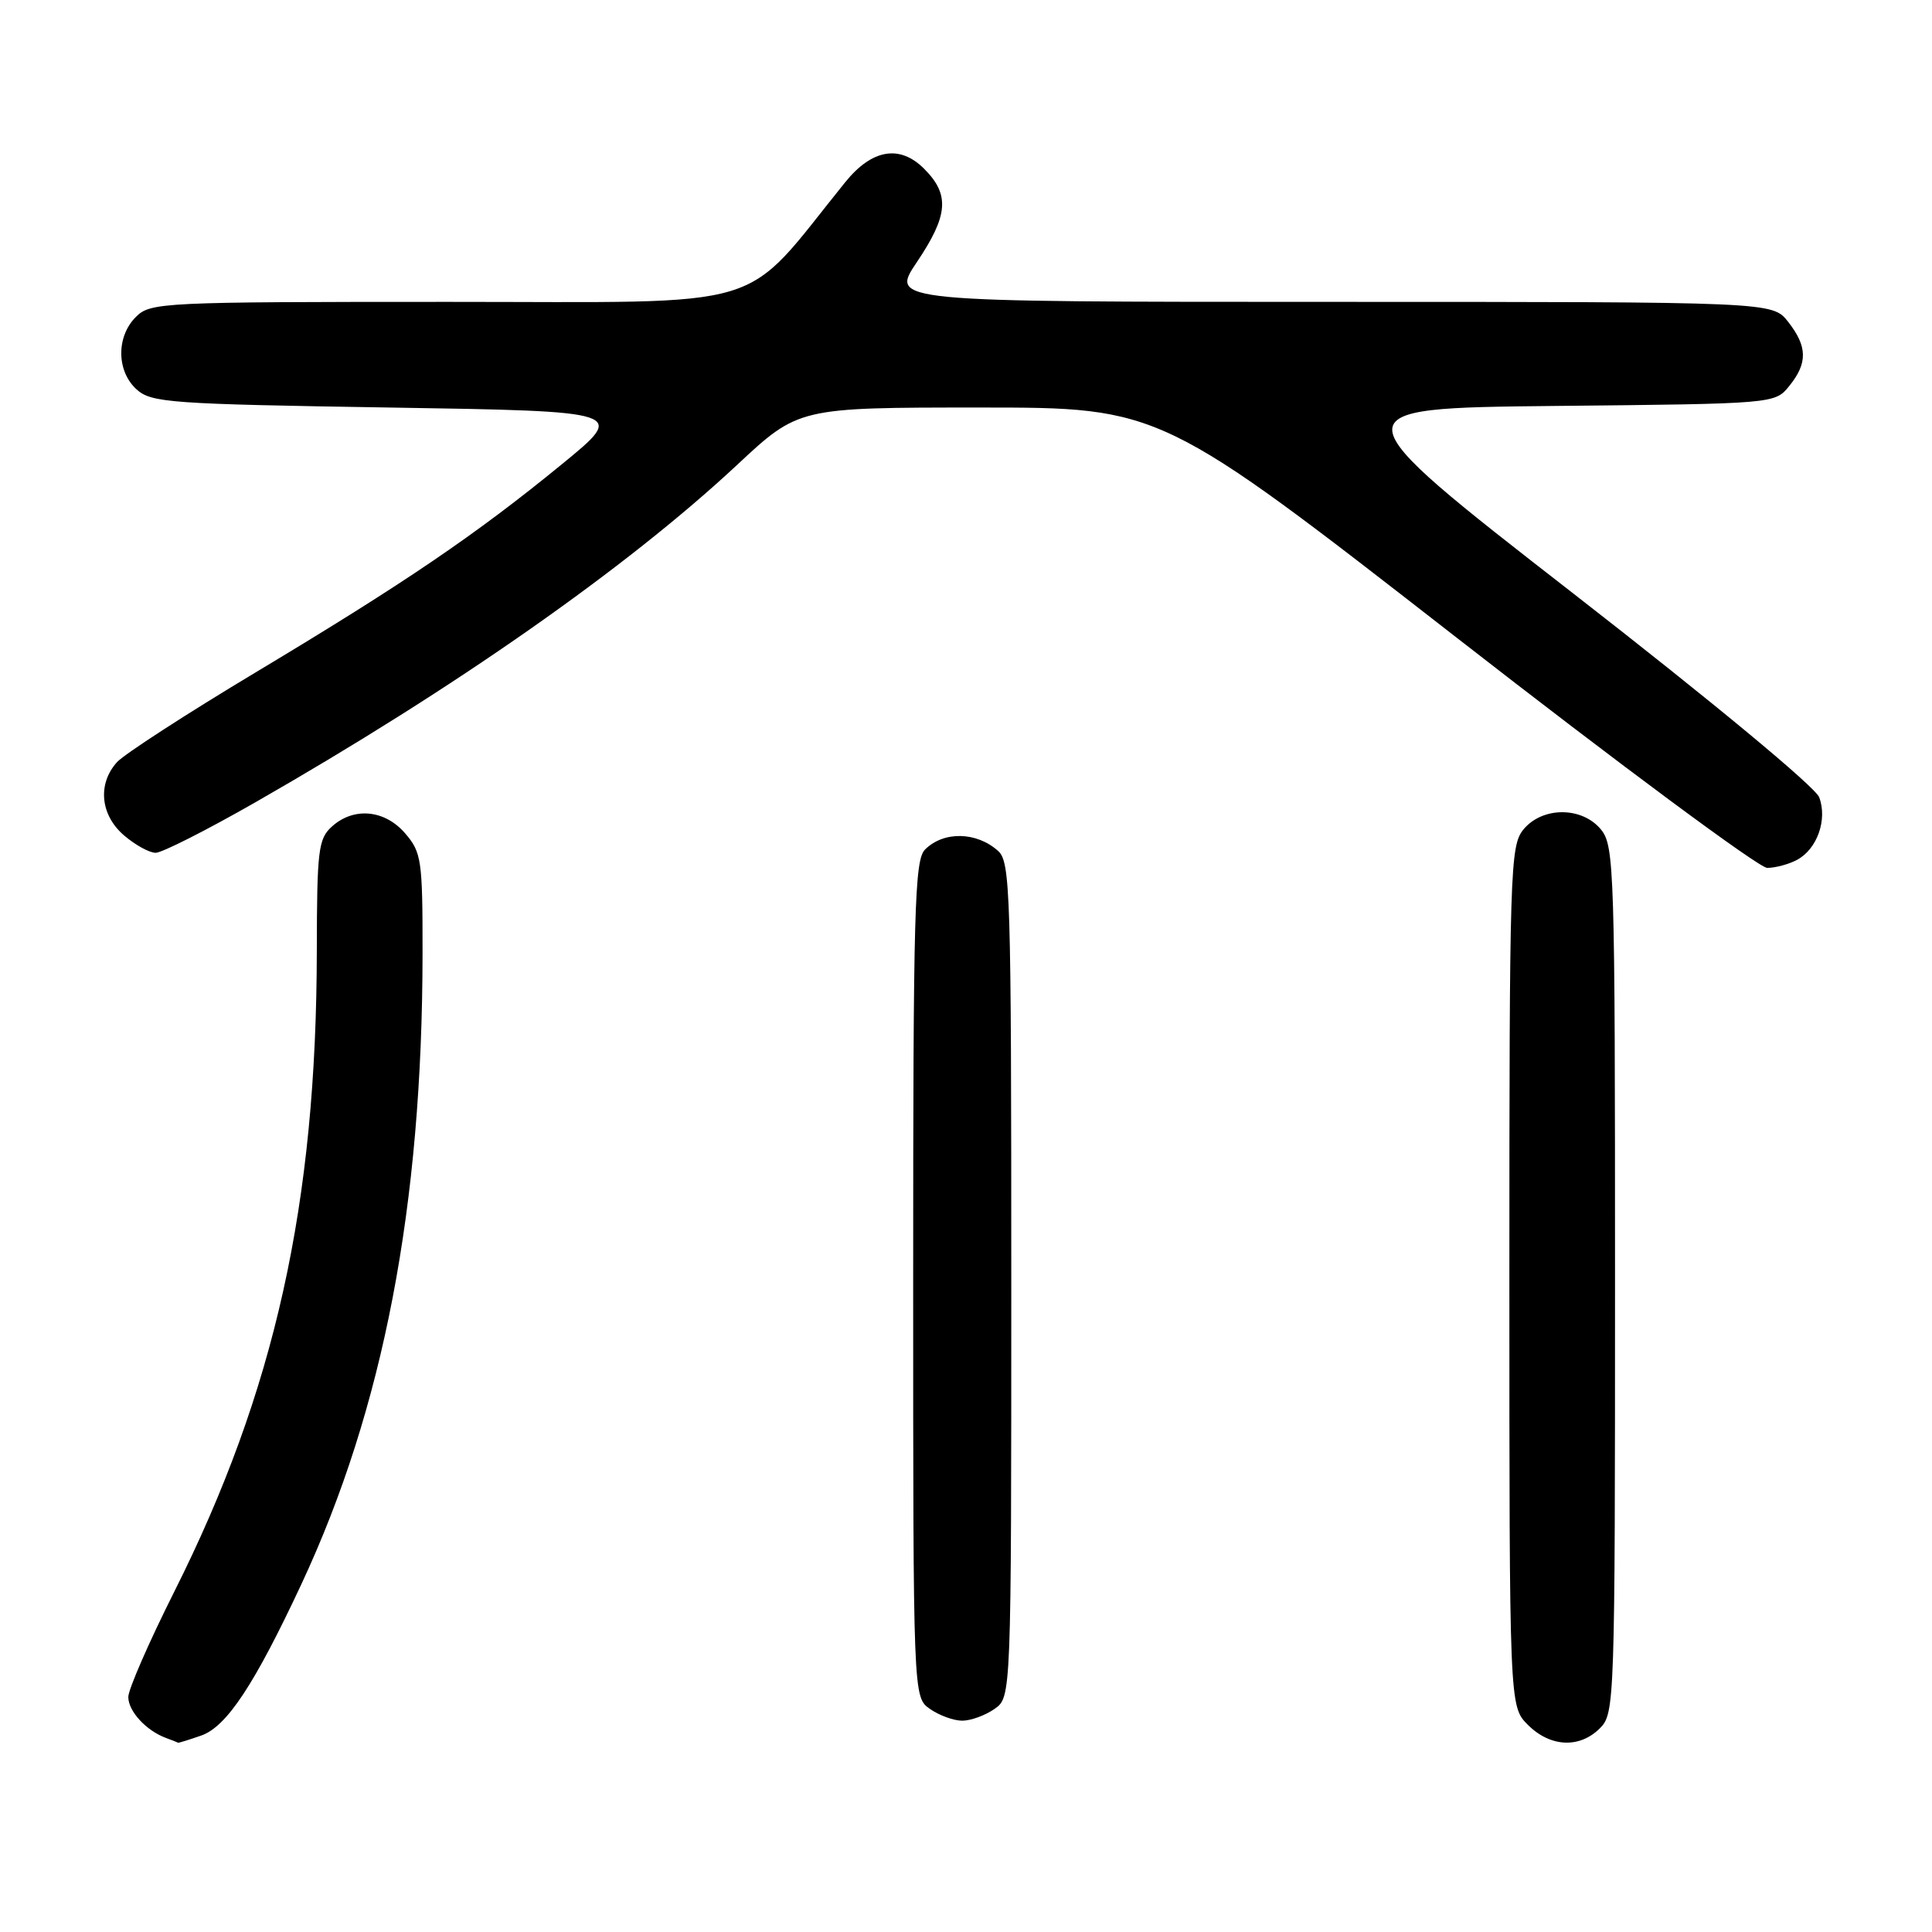 <?xml version="1.0" encoding="UTF-8" standalone="no"?>
<!DOCTYPE svg PUBLIC "-//W3C//DTD SVG 1.1//EN" "http://www.w3.org/Graphics/SVG/1.1/DTD/svg11.dtd" >
<svg xmlns="http://www.w3.org/2000/svg" xmlns:xlink="http://www.w3.org/1999/xlink" version="1.1" viewBox="0 0 256 256">
 <g >
 <path fill="currentColor"
d=" M 26.66 229.97 C 30.03 228.80 33.71 223.23 39.95 209.88 C 50.81 186.63 55.97 159.76 55.99 126.31 C 56.00 113.96 55.85 112.94 53.69 110.43 C 50.98 107.28 46.87 106.90 43.97 109.53 C 42.18 111.14 42.00 112.67 41.98 125.90 C 41.94 159.56 36.45 184.28 23.09 210.91 C 19.74 217.58 17.00 223.86 17.00 224.86 C 17.00 226.75 19.37 229.32 22.00 230.29 C 22.82 230.59 23.55 230.88 23.60 230.92 C 23.66 230.96 25.03 230.54 26.66 229.97 Z  M 212.00 229.00 C 213.95 227.05 214.00 225.67 214.00 169.61 C 214.00 115.33 213.90 112.10 212.16 109.94 C 209.65 106.85 204.35 106.85 201.84 109.94 C 200.10 112.10 200.00 115.32 200.00 169.16 C 200.00 226.09 200.00 226.09 202.45 228.55 C 205.43 231.52 209.30 231.70 212.00 229.00 Z  M 131.78 226.44 C 134.00 224.89 134.00 224.89 134.00 169.60 C 134.00 118.21 133.88 114.20 132.25 112.75 C 129.39 110.19 125.03 110.11 122.57 112.57 C 121.18 113.96 121.00 120.51 121.00 169.51 C 121.00 224.89 121.00 224.89 123.22 226.44 C 124.44 227.30 126.37 228.00 127.50 228.00 C 128.63 228.00 130.56 227.30 131.78 226.44 Z  M 238.11 113.94 C 240.79 112.51 242.17 108.59 241.05 105.64 C 240.53 104.27 226.87 92.95 208.52 78.68 C 176.89 54.09 176.89 54.09 206.03 53.79 C 235.18 53.50 235.18 53.50 237.09 51.14 C 239.55 48.10 239.50 45.91 236.93 42.63 C 234.85 40.00 234.85 40.00 176.40 40.00 C 117.95 40.00 117.95 40.00 121.47 34.76 C 125.66 28.54 125.88 25.79 122.45 22.36 C 119.22 19.13 115.54 19.76 112.00 24.14 C 97.99 41.48 102.90 40.00 59.44 40.00 C 21.33 40.00 19.93 40.07 18.00 42.00 C 15.39 44.61 15.43 49.18 18.10 51.60 C 20.05 53.36 22.53 53.54 51.61 54.00 C 83.02 54.50 83.02 54.50 74.48 61.49 C 63.04 70.85 53.72 77.19 33.88 89.09 C 24.74 94.57 16.47 99.93 15.50 100.99 C 12.90 103.88 13.29 107.99 16.43 110.69 C 17.91 111.96 19.79 113.00 20.63 113.00 C 21.46 113.00 27.40 109.99 33.82 106.32 C 60.27 91.19 83.01 75.27 97.66 61.61 C 105.81 54.00 105.81 54.00 129.83 54.00 C 153.84 54.00 153.84 54.00 193.02 84.50 C 214.56 101.28 233.08 115.00 234.16 115.00 C 235.24 115.00 237.02 114.52 238.11 113.94 Z "/>
</g>
</svg>